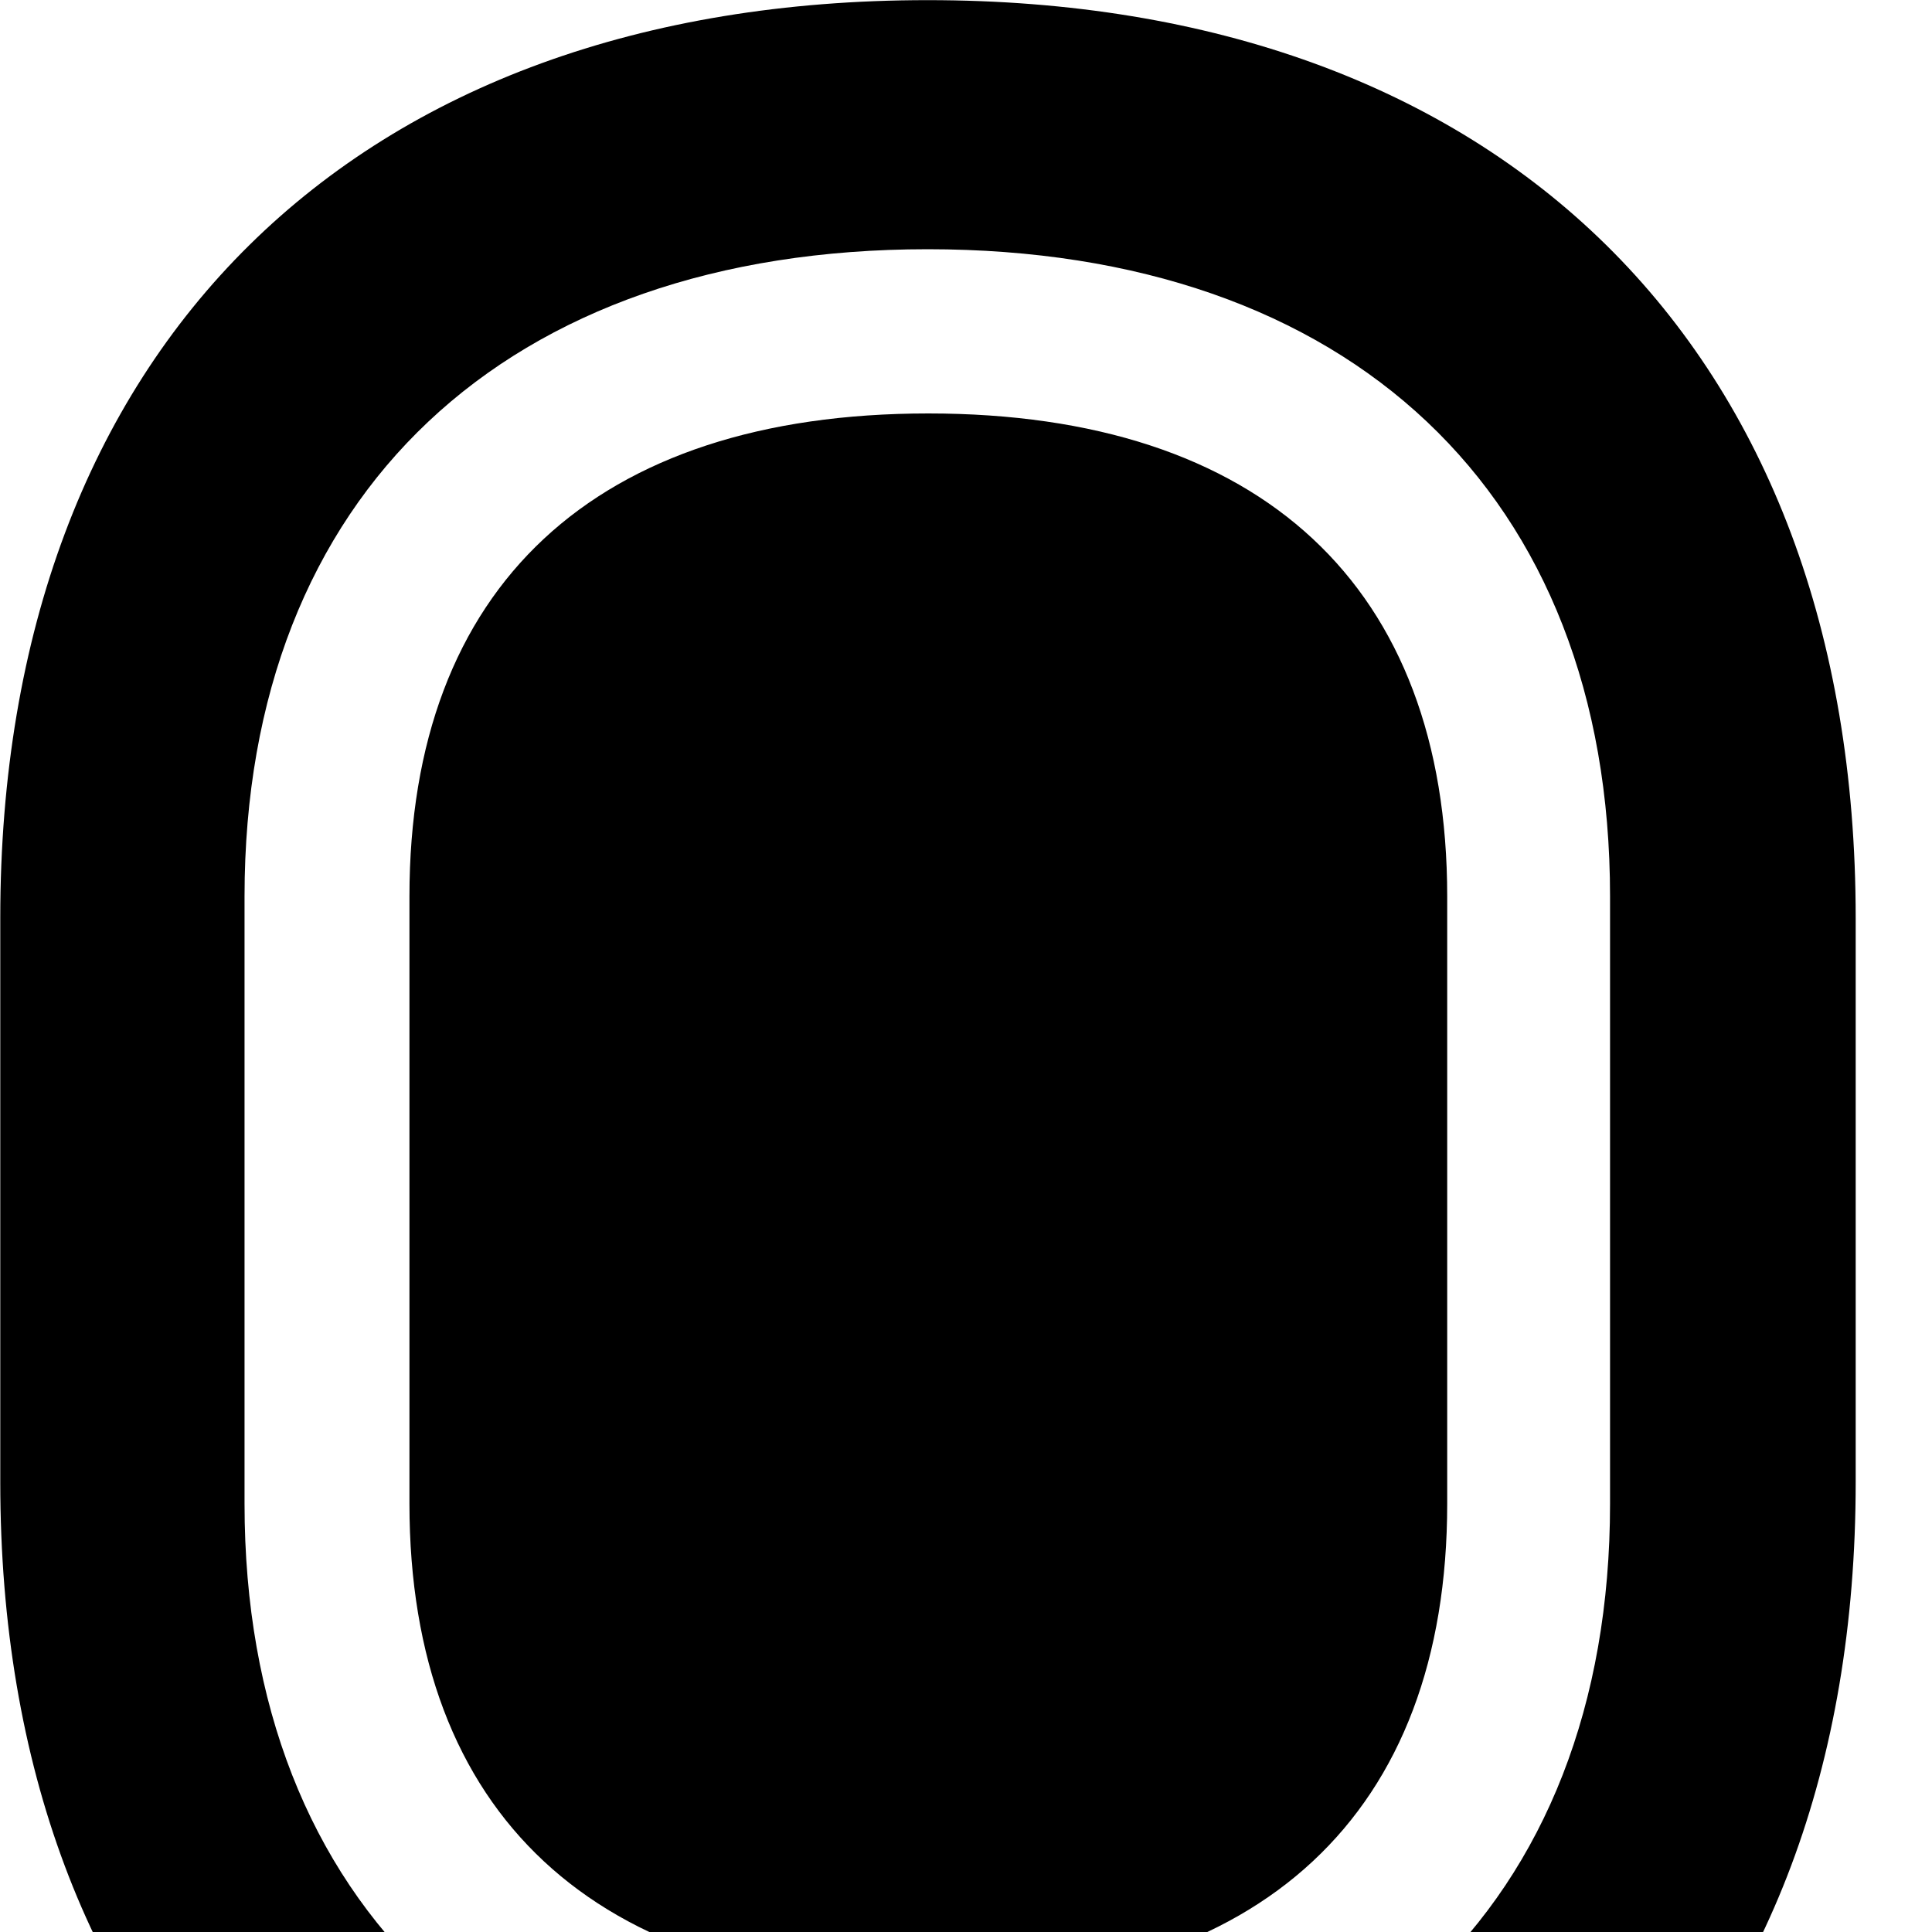 <svg xmlns="http://www.w3.org/2000/svg" viewBox="0 0 28 28" width="28" height="28">
  <path d="M13.444 0.002C5.154 0.002 0.004 5.032 0.004 13.302V21.482C0.004 29.732 5.154 34.782 13.444 34.782C21.734 34.782 26.894 29.732 26.894 21.482V13.302C26.894 5.032 21.734 0.002 13.444 0.002ZM13.444 3.612C19.554 3.612 23.334 7.152 23.334 12.992V21.792C23.334 27.632 19.554 31.172 13.444 31.172C7.344 31.172 3.544 27.632 3.544 21.792V12.992C3.544 7.152 7.344 3.612 13.444 3.612ZM13.454 28.792C18.284 28.792 20.974 26.282 20.974 21.792V12.992C20.974 8.502 18.284 5.992 13.454 5.992C8.624 5.992 5.934 8.502 5.934 12.992V21.792C5.934 26.282 8.624 28.792 13.454 28.792Z" />
</svg>